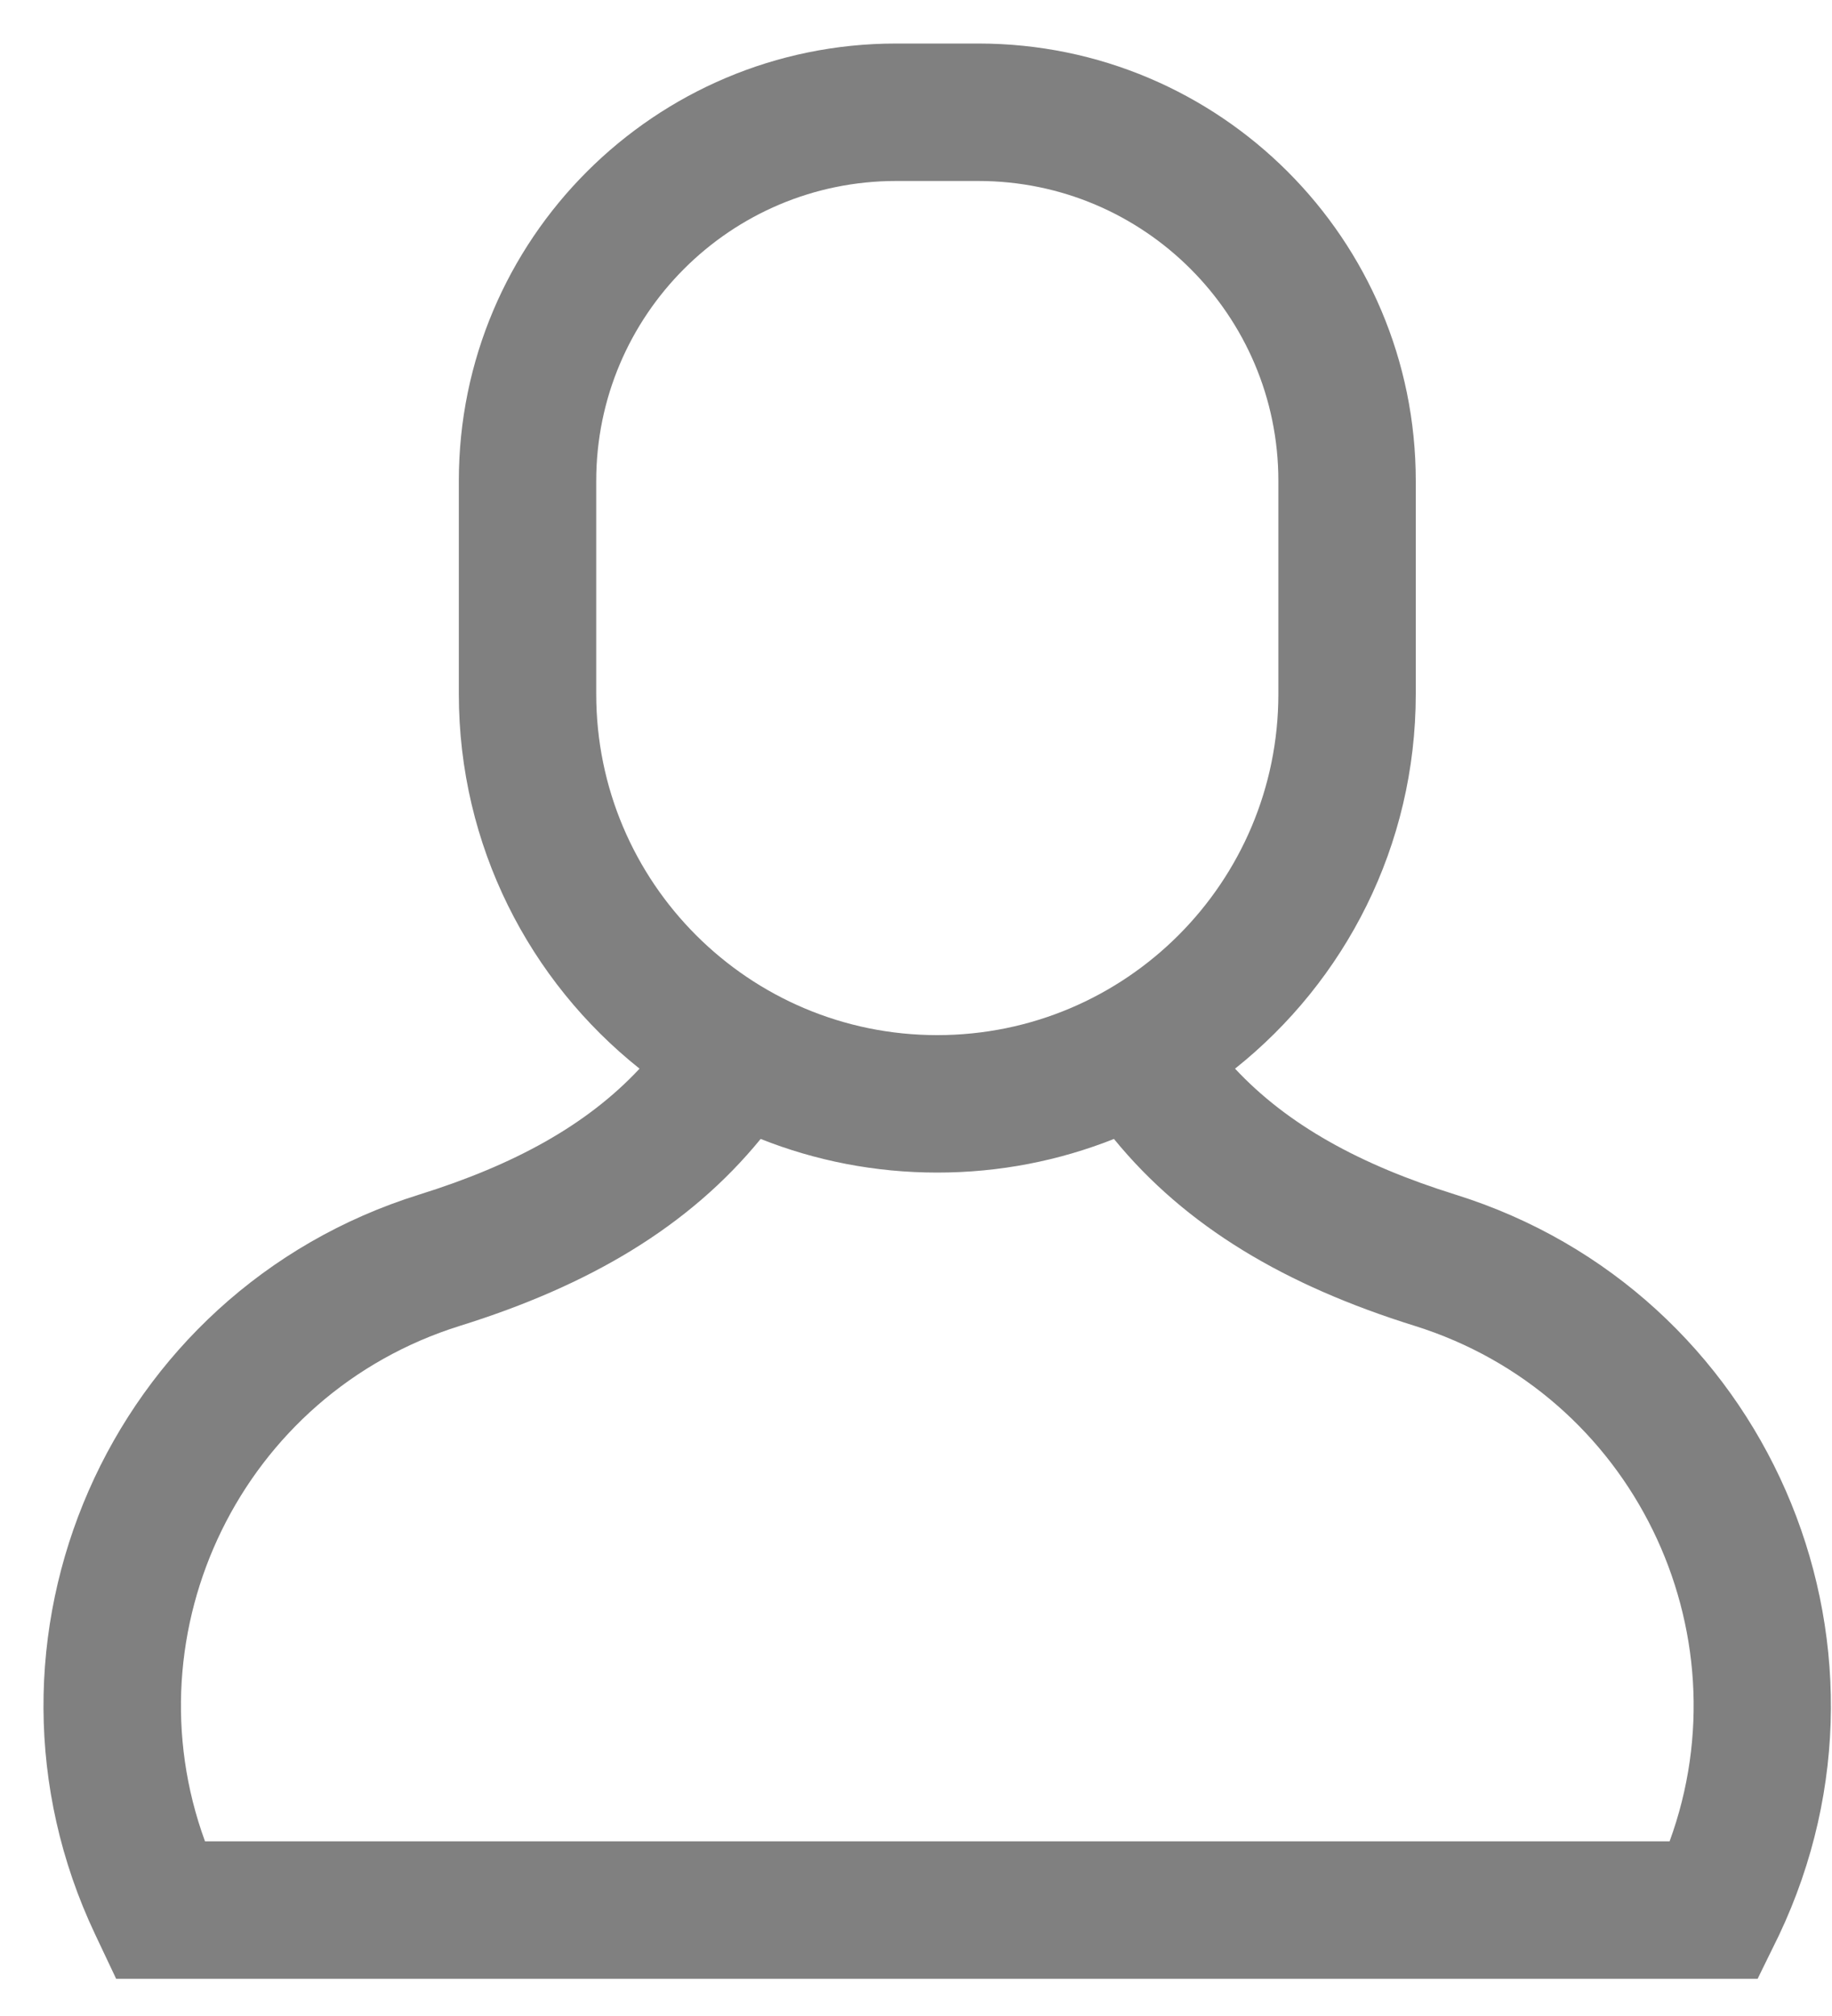 <svg width="20" height="22" viewBox="0 0 20 22" fill="none" xmlns="http://www.w3.org/2000/svg">
<path fill-rule="evenodd" clip-rule="evenodd" d="M6.982 11.662C5.78 10.705 5.009 9.229 5.009 7.573V5.248C5.009 2.612 7.147 0.475 9.783 0.475H10.681C13.318 0.475 15.456 2.612 15.456 5.248V7.573C15.456 9.229 14.685 10.705 13.483 11.662C14.055 12.274 14.843 12.71 15.888 13.036C19.274 14.092 20.945 17.904 19.421 21.119L19.188 21.594H1.268L1.065 21.165L1.039 21.11C-0.48 17.904 1.19 14.092 4.577 13.036C5.622 12.71 6.41 12.274 6.982 11.662ZM8.304 12.429C7.52 13.388 6.431 14.029 5.023 14.468C2.638 15.212 1.398 17.797 2.238 20.094H18.227C19.067 17.797 17.827 15.212 15.442 14.468C14.034 14.029 12.945 13.388 12.161 12.429C11.564 12.666 10.914 12.796 10.232 12.796C9.551 12.796 8.901 12.666 8.304 12.429ZM10.232 11.296C12.289 11.296 13.956 9.63 13.956 7.573V5.248C13.956 3.441 12.489 1.975 10.681 1.975H9.783C7.975 1.975 6.509 3.441 6.509 5.248V7.573C6.509 9.63 8.176 11.296 10.232 11.296Z" fill="#808080"/>
</svg>
